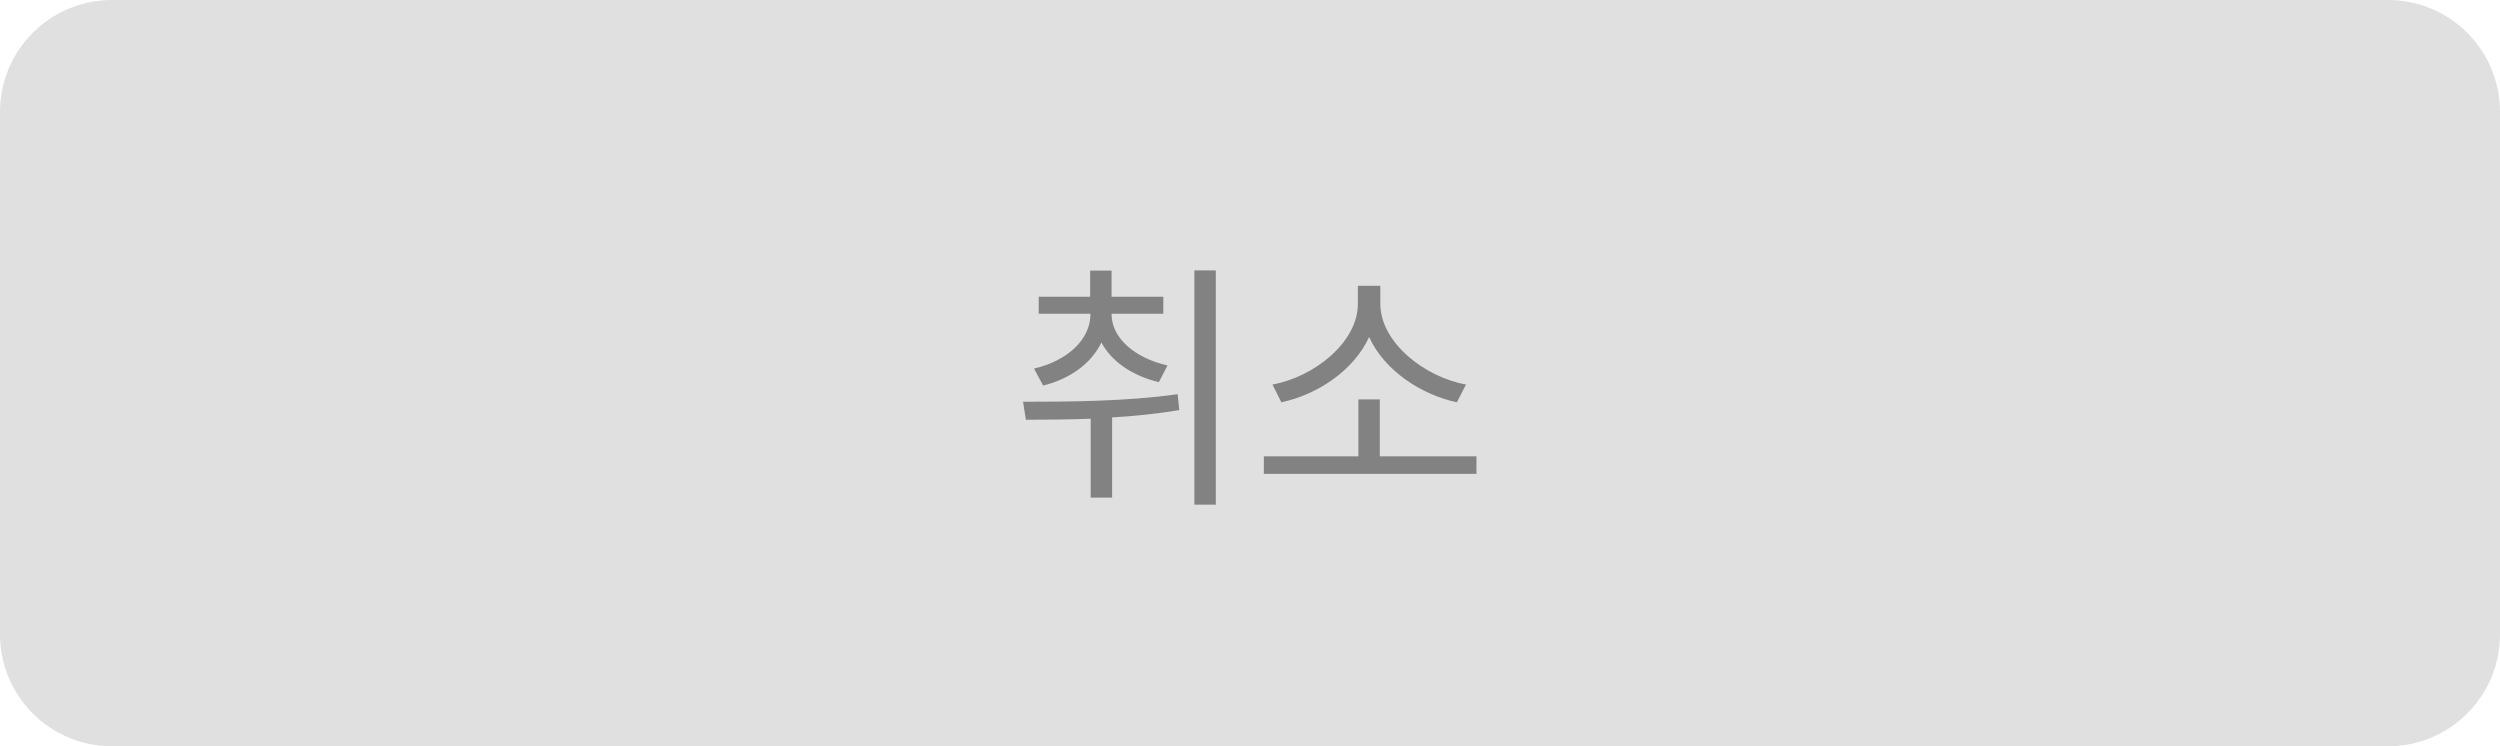 <svg width="134" height="40" viewBox="0 0 134 40" fill="none" xmlns="http://www.w3.org/2000/svg">
<path d="M0 6C0 2.686 2.686 0 6 0H128C131.314 0 134 2.686 134 6V34C134 37.314 131.314 40 128 40H6C2.686 40 0 37.314 0 34V6Z" fill="#E0E0E0"/>
<path d="M55.913 20.666C57.383 20.302 58.503 19.462 59.035 18.356C59.581 19.378 60.673 20.134 62.115 20.484L62.577 19.588C60.799 19.182 59.581 18.104 59.581 16.844V16.816H62.353V15.906H59.581V14.506H58.433V15.906H55.675V16.816H58.447V16.844C58.447 18.188 57.229 19.336 55.423 19.756L55.913 20.666ZM63.123 21.128C60.379 21.52 57.229 21.534 54.835 21.534L54.989 22.5C56.039 22.5 57.229 22.486 58.461 22.444V26.672H59.609V22.374C60.799 22.304 62.031 22.178 63.207 21.982L63.123 21.128ZM64.019 14.492V27.05H65.167V14.492H64.019ZM78.578 20.61C76.38 20.218 73.986 18.37 73.986 16.284V15.318H72.782V16.284C72.782 18.37 70.402 20.218 68.204 20.61L68.68 21.562C70.612 21.156 72.572 19.854 73.384 18.062C74.196 19.854 76.17 21.156 78.088 21.562L78.578 20.61ZM73.958 24.46V21.408H72.81V24.46H67.742V25.398H79.138V24.46H73.958Z" fill="#828282"/>
</svg>
